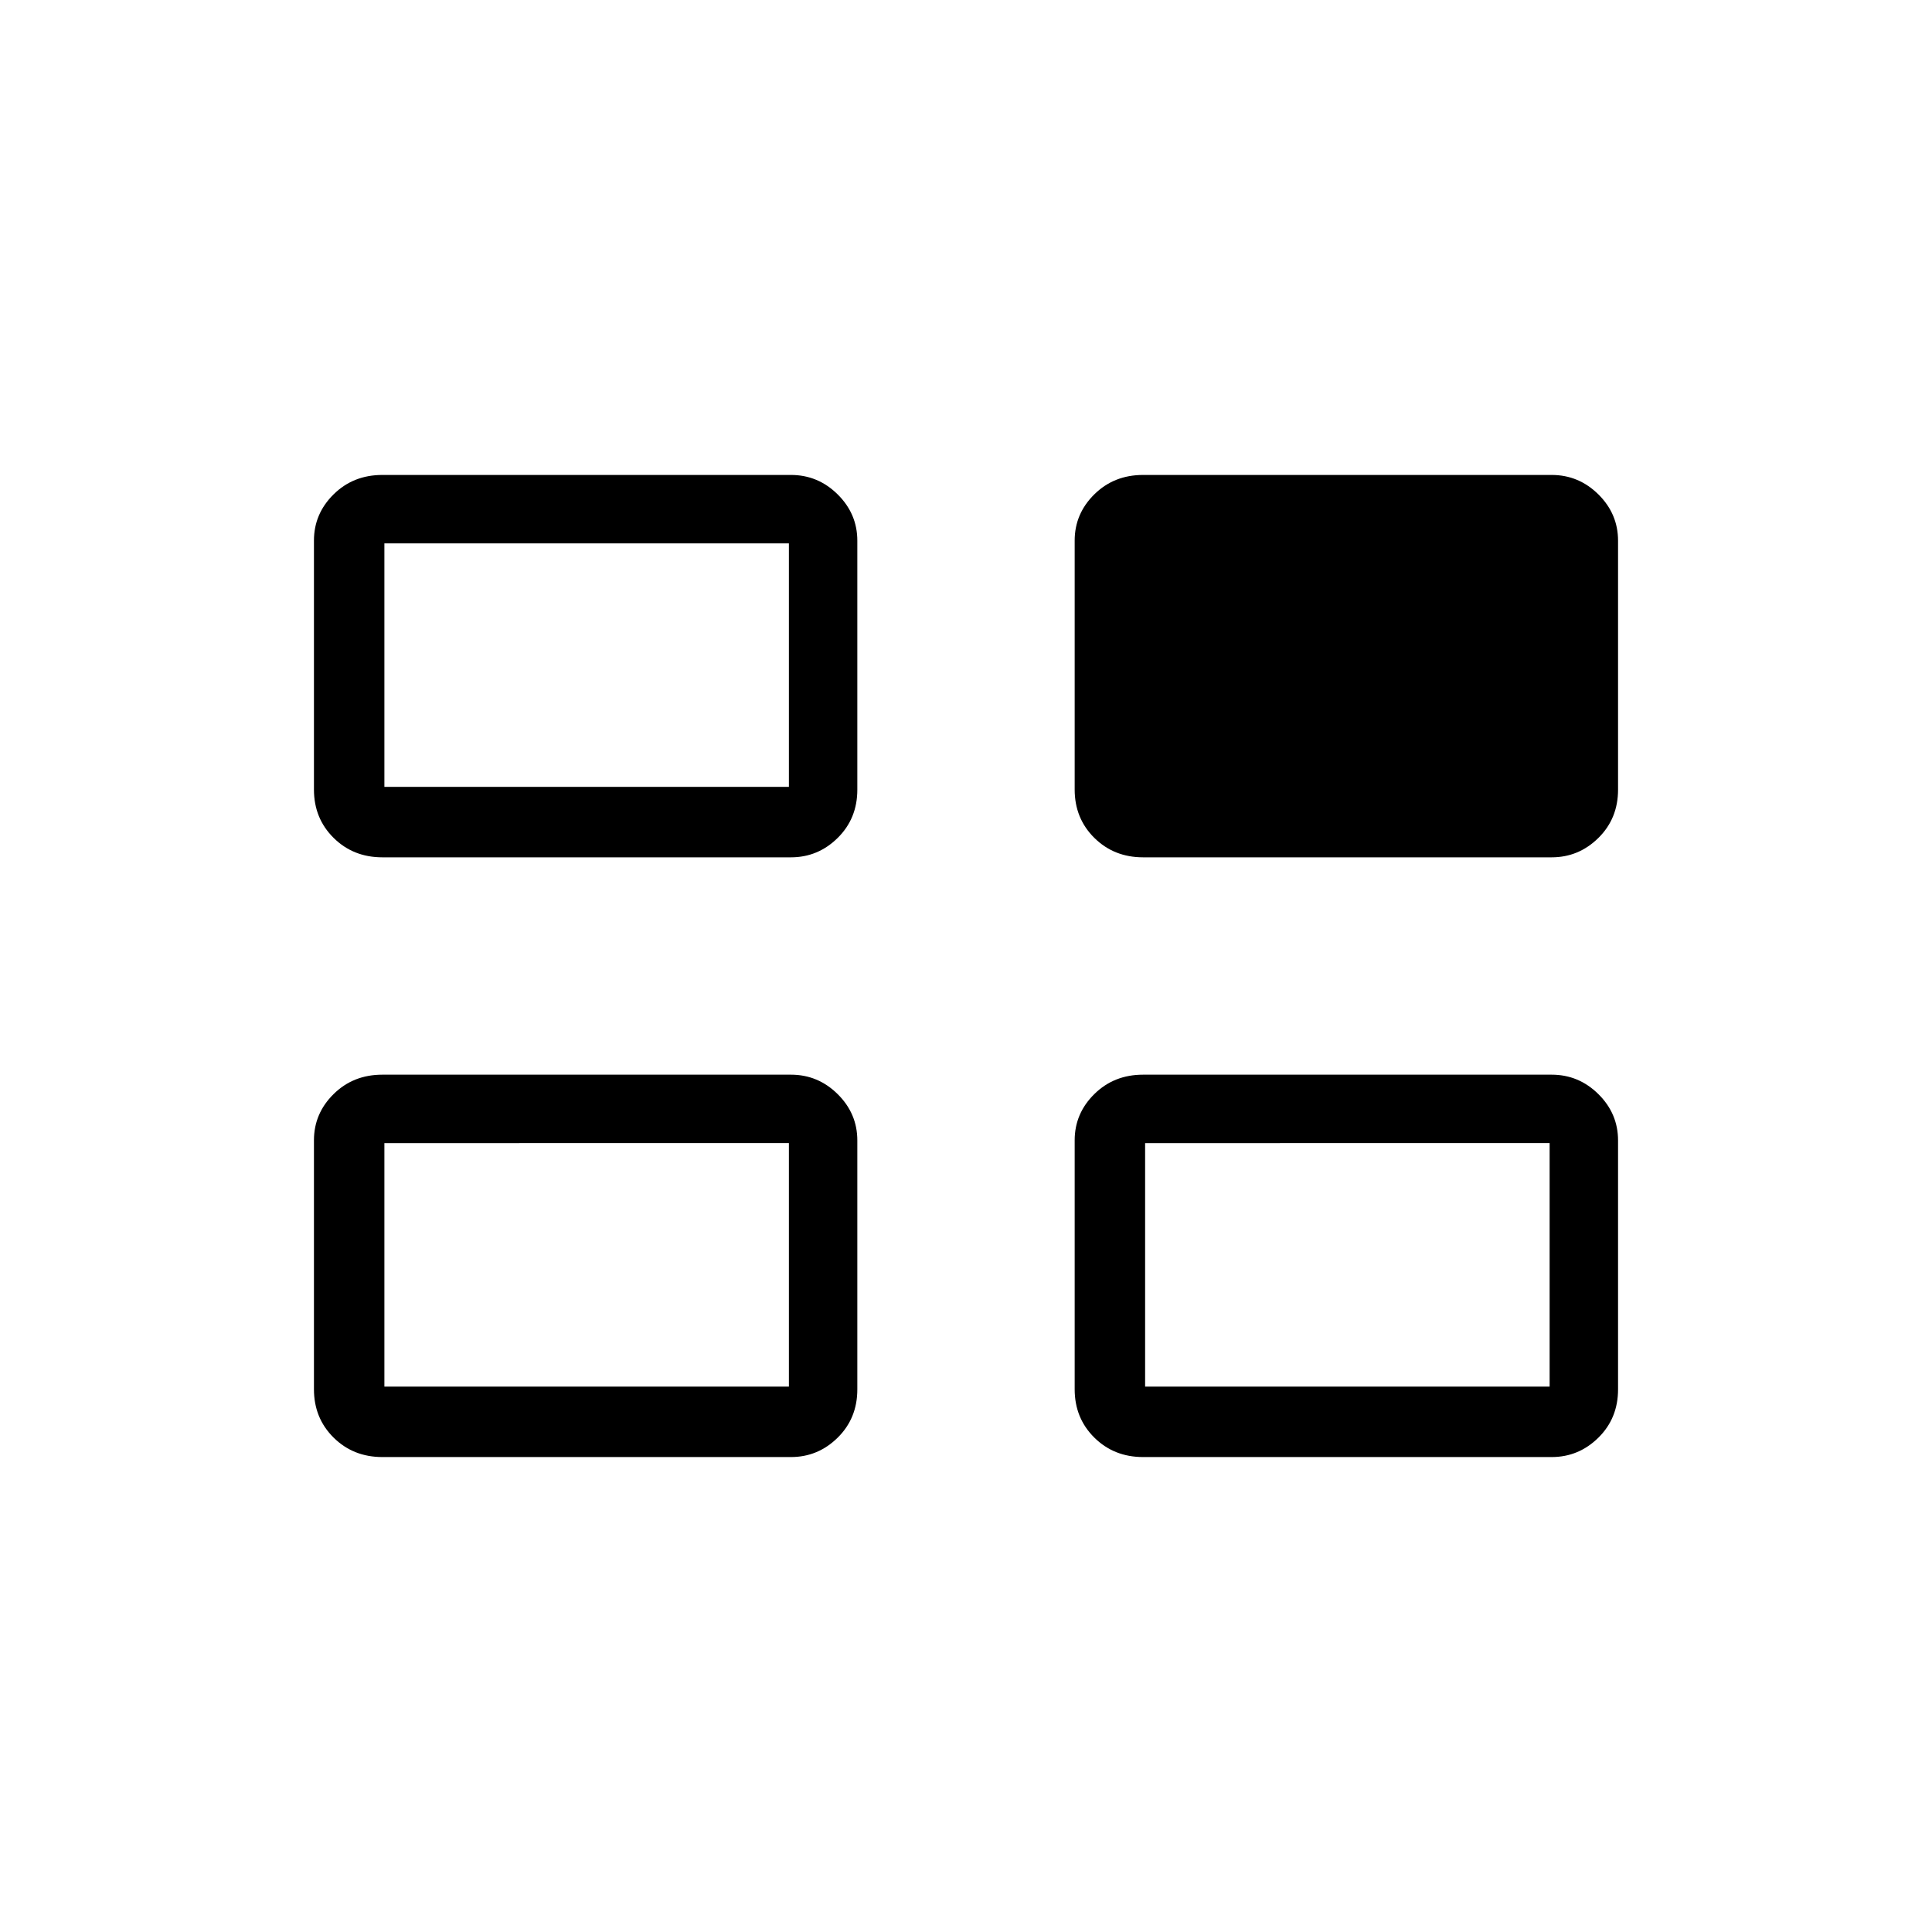 <svg xmlns="http://www.w3.org/2000/svg" height="48" viewBox="0 -960 960 960" width="48"><path d="M156-269.68v-123.71q0-13.34 9.76-22.97Q175.52-426 190-426h203q13.48 0 23.24 9.67 9.76 9.67 9.76 23.01v123.71q0 14.34-9.76 23.97Q406.48-236 393-236H190q-14.48 0-24.24-9.67-9.76-9.67-9.76-24.01Zm378 0v-123.71q0-13.34 9.76-22.97Q553.53-426 568-426h203q13.47 0 23.24 9.67 9.76 9.67 9.76 23.01v123.71q0 14.34-9.76 23.97Q784.47-236 771-236H568q-14.47 0-24.24-9.67-9.76-9.67-9.76-24.01Zm-378-298v-123.71q0-13.33 9.76-22.97Q175.52-724 190-724h203q13.48 0 23.24 9.67 9.76 9.67 9.76 23.01v123.71q0 14.33-9.76 23.97Q406.48-534 393-534H190q-14.48 0-24.24-9.67-9.76-9.67-9.76-24.01Zm378 0v-123.71q0-13.33 9.76-22.97Q553.53-724 568-724h203q13.47 0 23.24 9.67 9.76 9.67 9.76 23.01v123.71q0 14.33-9.76 23.97Q784.47-534 771-534H568q-14.47 0-24.24-9.67-9.76-9.67-9.76-24.01ZM191-271h201v-121H191v121Zm378 0h201v-121H569v121ZM191-569h201v-121H191v121Zm100 238Zm378 0ZM291-629Z"/></svg>